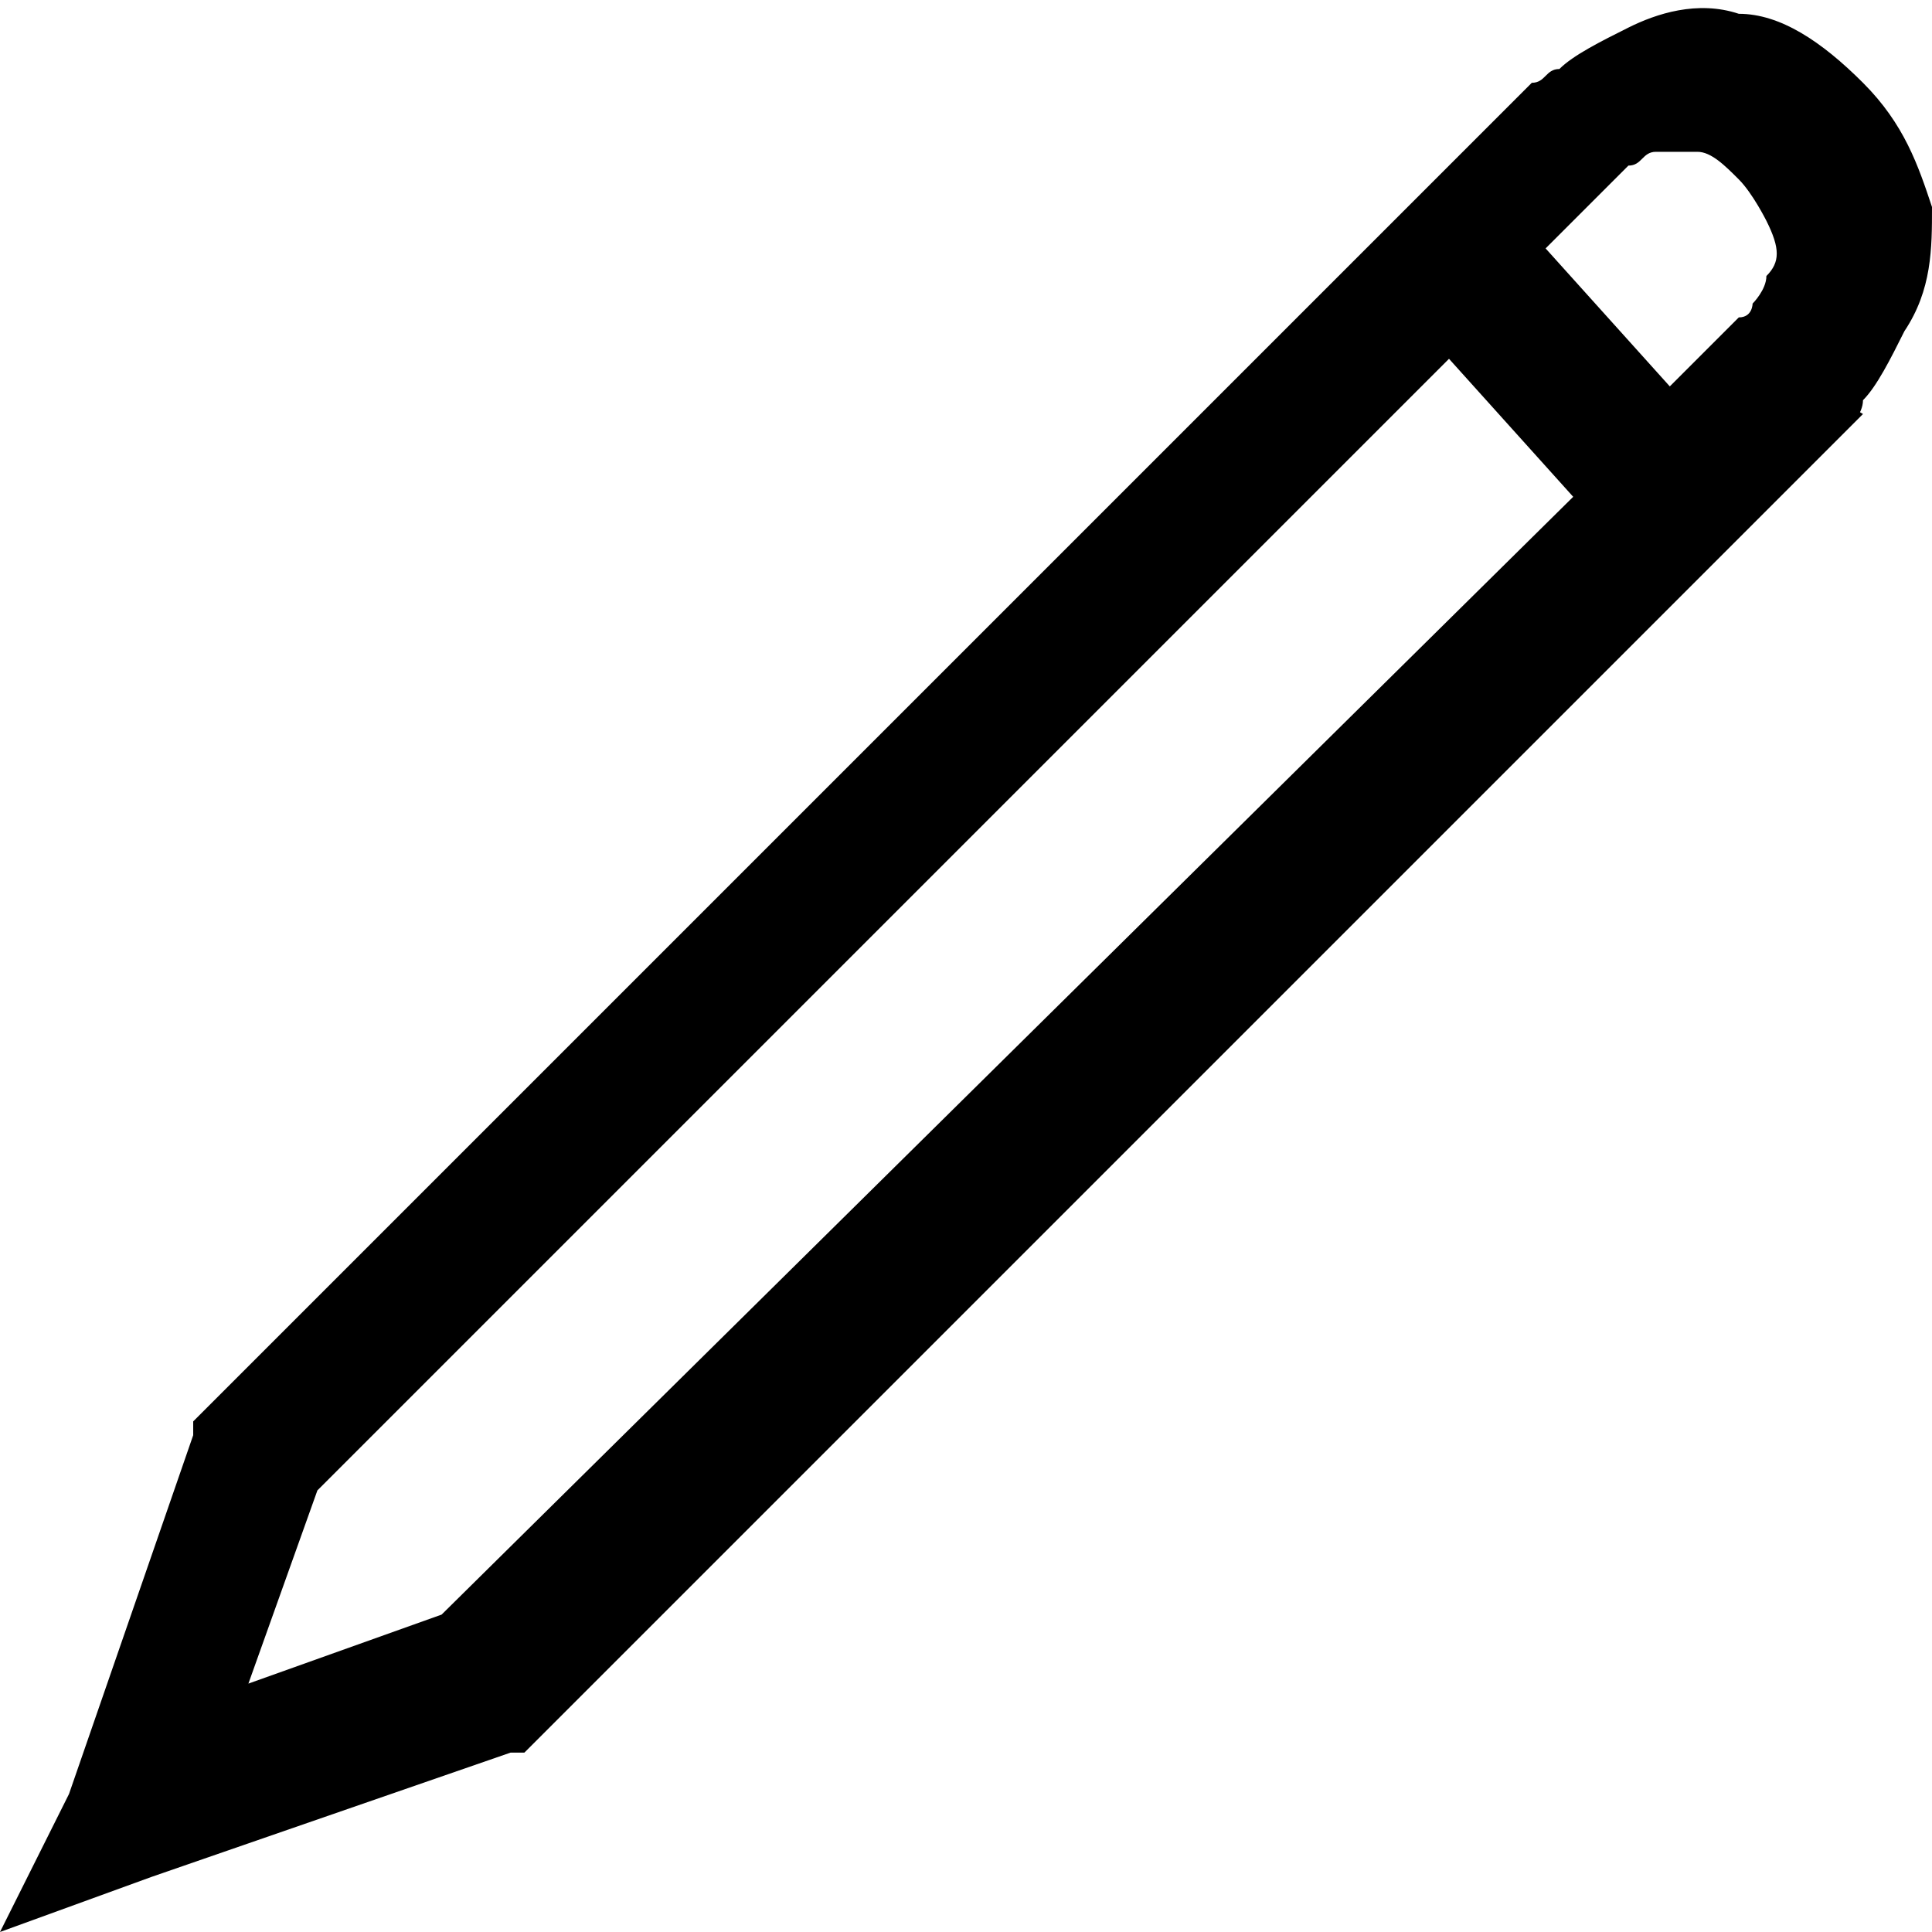 <svg xmlns="http://www.w3.org/2000/svg" viewBox="0 0 14 14">
  <path d="M14 1.5c-.1-.3-.2-.6-.5-.9-.3-.3-.6-.5-.9-.5-.3-.1-.6 0-.8.1-.2.1-.4.2-.5.3-.1 0-.1.1-.2.1l.4.4-.4-.4-9.6 9.6-.1.1v.1L.5 13 0 14l1.1-.4 2.6-.9h.1l.1-.1L13.5 3l-.5-.3.4.4s.1-.1.1-.2c.1-.1.2-.3.3-.5.2-.3.2-.6.2-.9zM3.2 11.7l-1.4.5.5-1.4 8.2-8.2.9 1-8.2 8.1zM12.8 2c0 .1-.1.2-.1.2s0 .1-.1.1l-.5.5-.9-1 .5-.5.1-.1c.1 0 .1-.1.2-.1h.3c.1 0 .2.1.3.2.1.1.2.3.2.3.1.2.1.3 0 .4z"/>
</svg>
